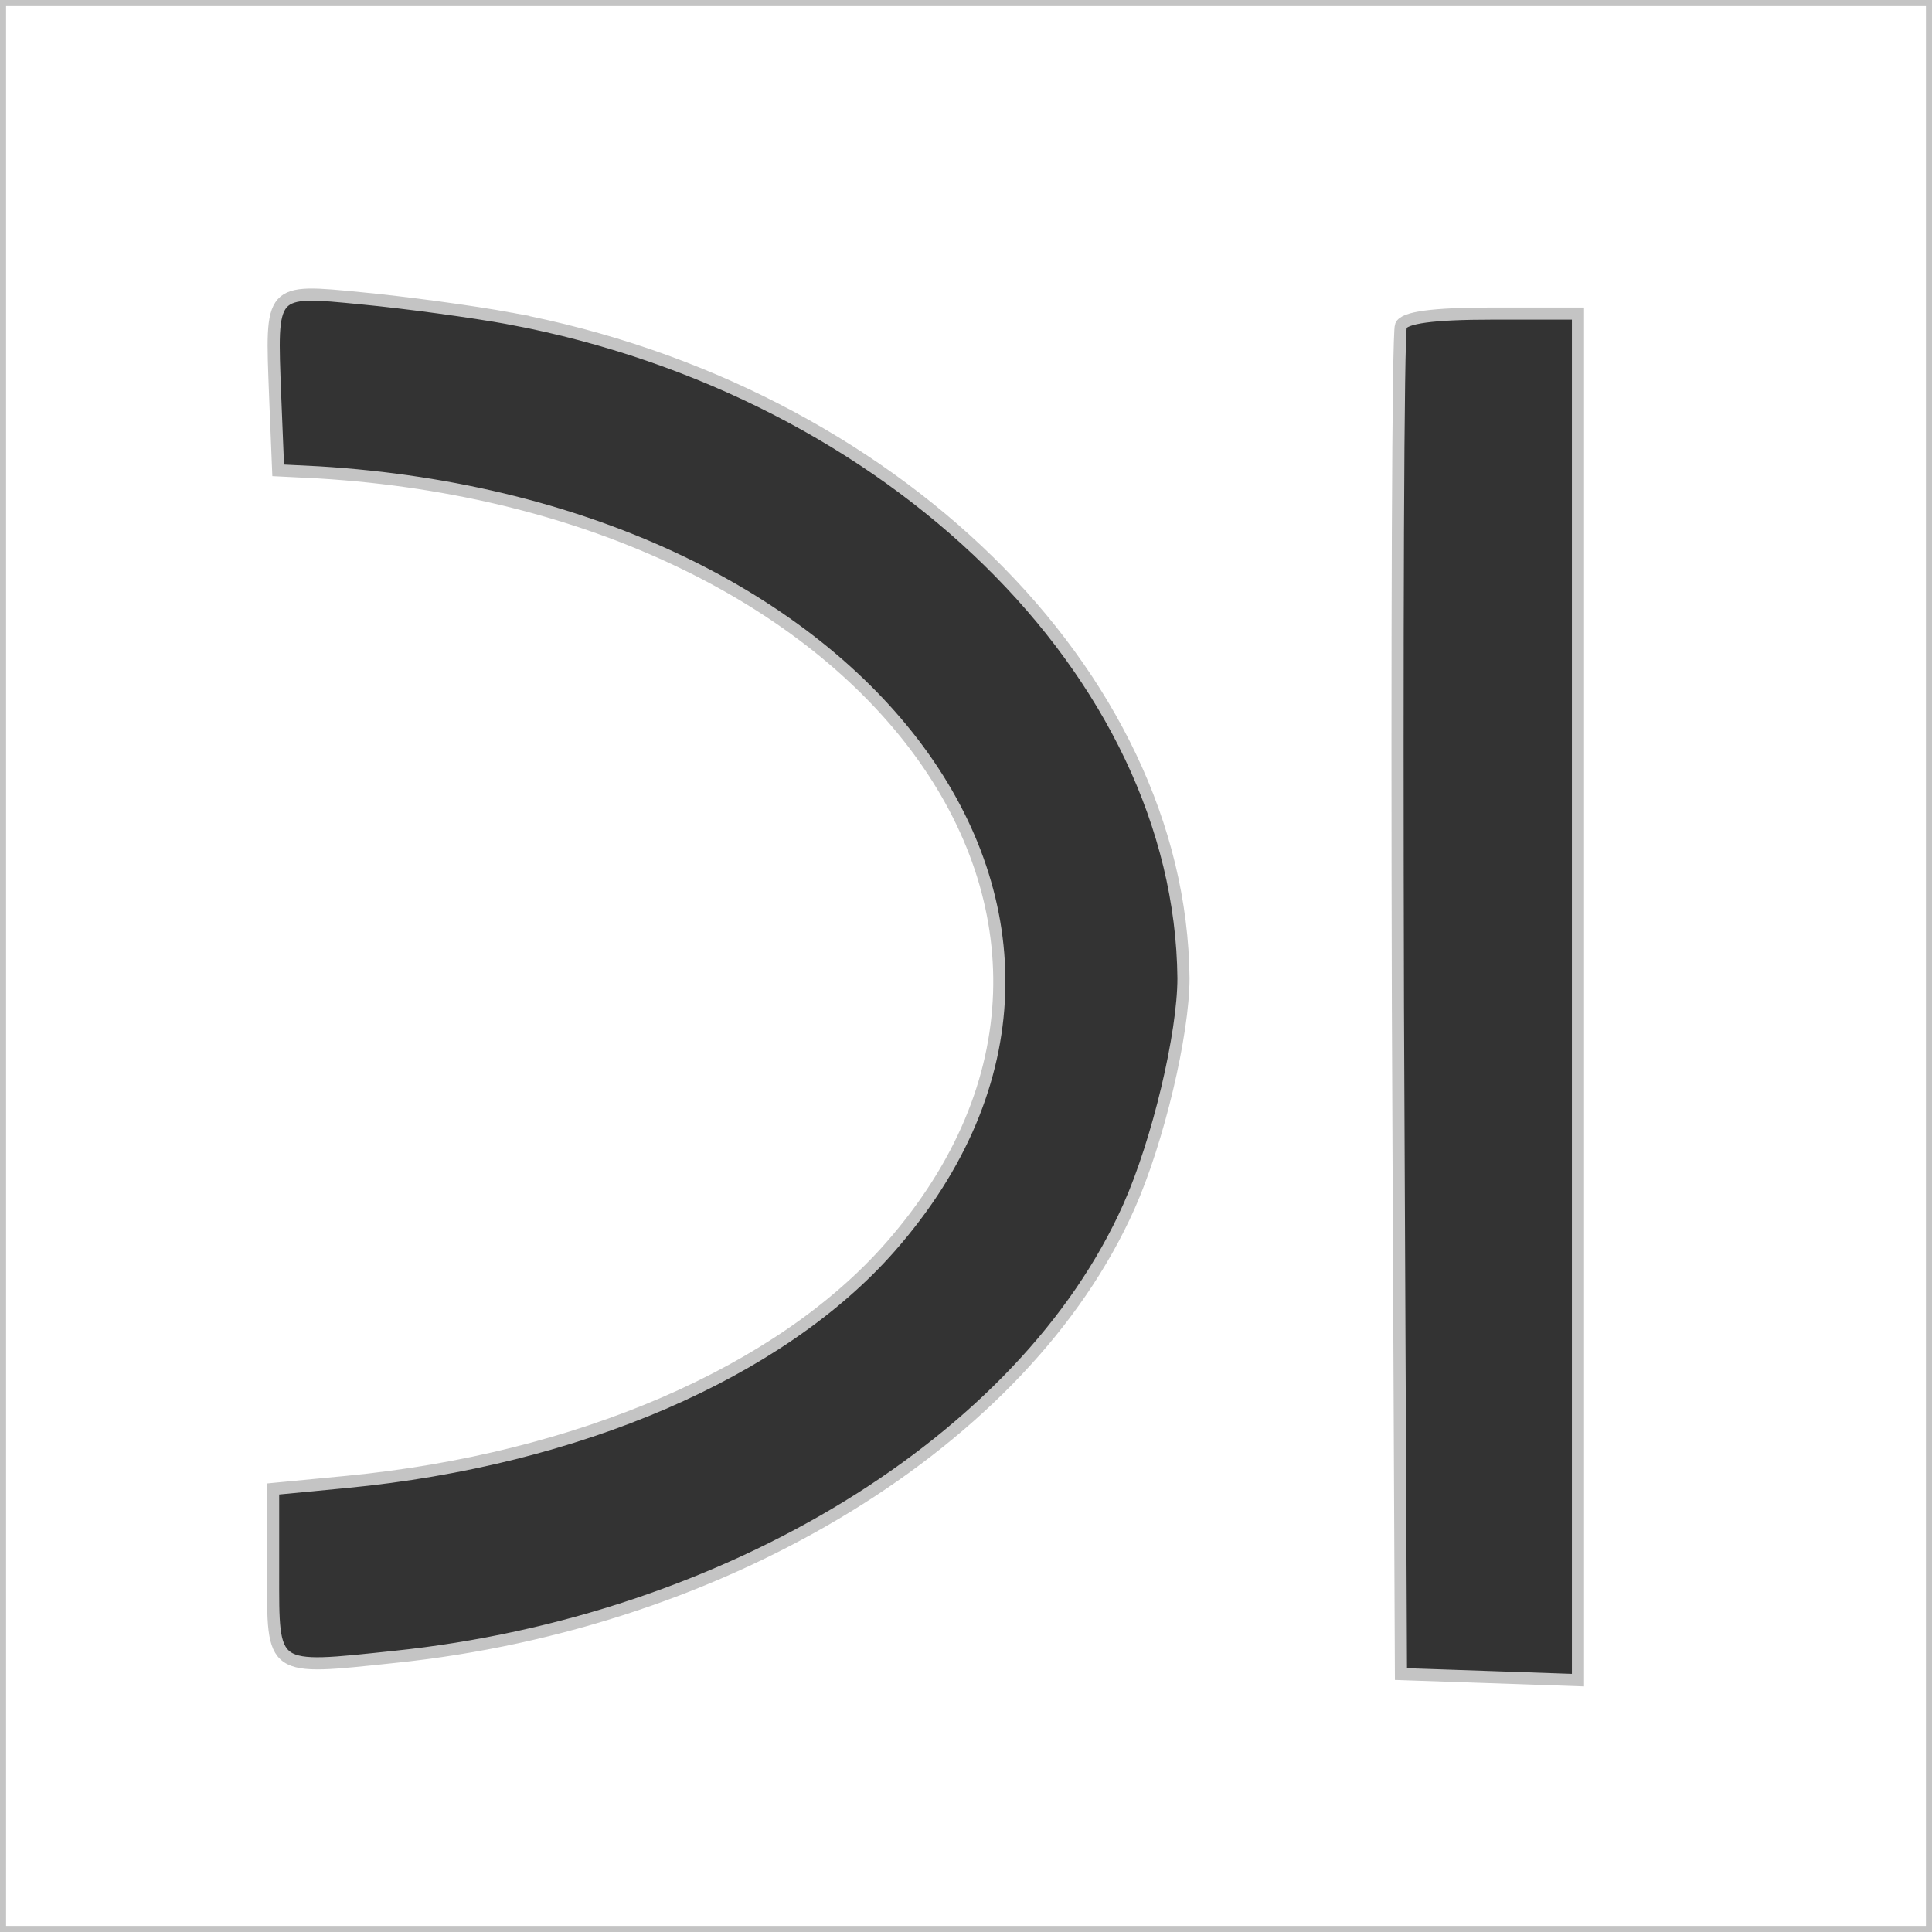 <svg xmlns:ns0="http://www.w3.org/2000/svg" version="1.0" width="191pt" height="191pt" viewBox="0 0 191 191" preserveAspectRatio="xMidYMid meet">

<rect x="0" y="0" width="191" height="191" fill="#333333" stroke="none"/>

<g transform="translate(0,191) scale(0.1,-0.1)" fill="#FFFFFF00" stroke="#C4C4C4" stroke-width="12">
<path d="M0 955 l0 -955 955 0 955 0 0 955 0 955 -955 0 -955 0 0 -955z m505 640 c376 -71 662 -351 665 -652 0 -55 -25 -161 -54 -226 -103 -231 -397 -411 -726 -445 -123 -13 -120 -15 -120 83 l0 83 73 7 c228 22 428 108 537 232 283 322 -20 733 -565 766 l-40 2 -3 74 c-4 106 -6 105 86 96 42 -4 109 -13 147 -20z m1055 -670 l0 -676 -87 3 -88 3 -3 660 c-1 363 0 666 3 673 3 8 31 12 90 12 l85 0 0 -675z" />
</g>
</svg>